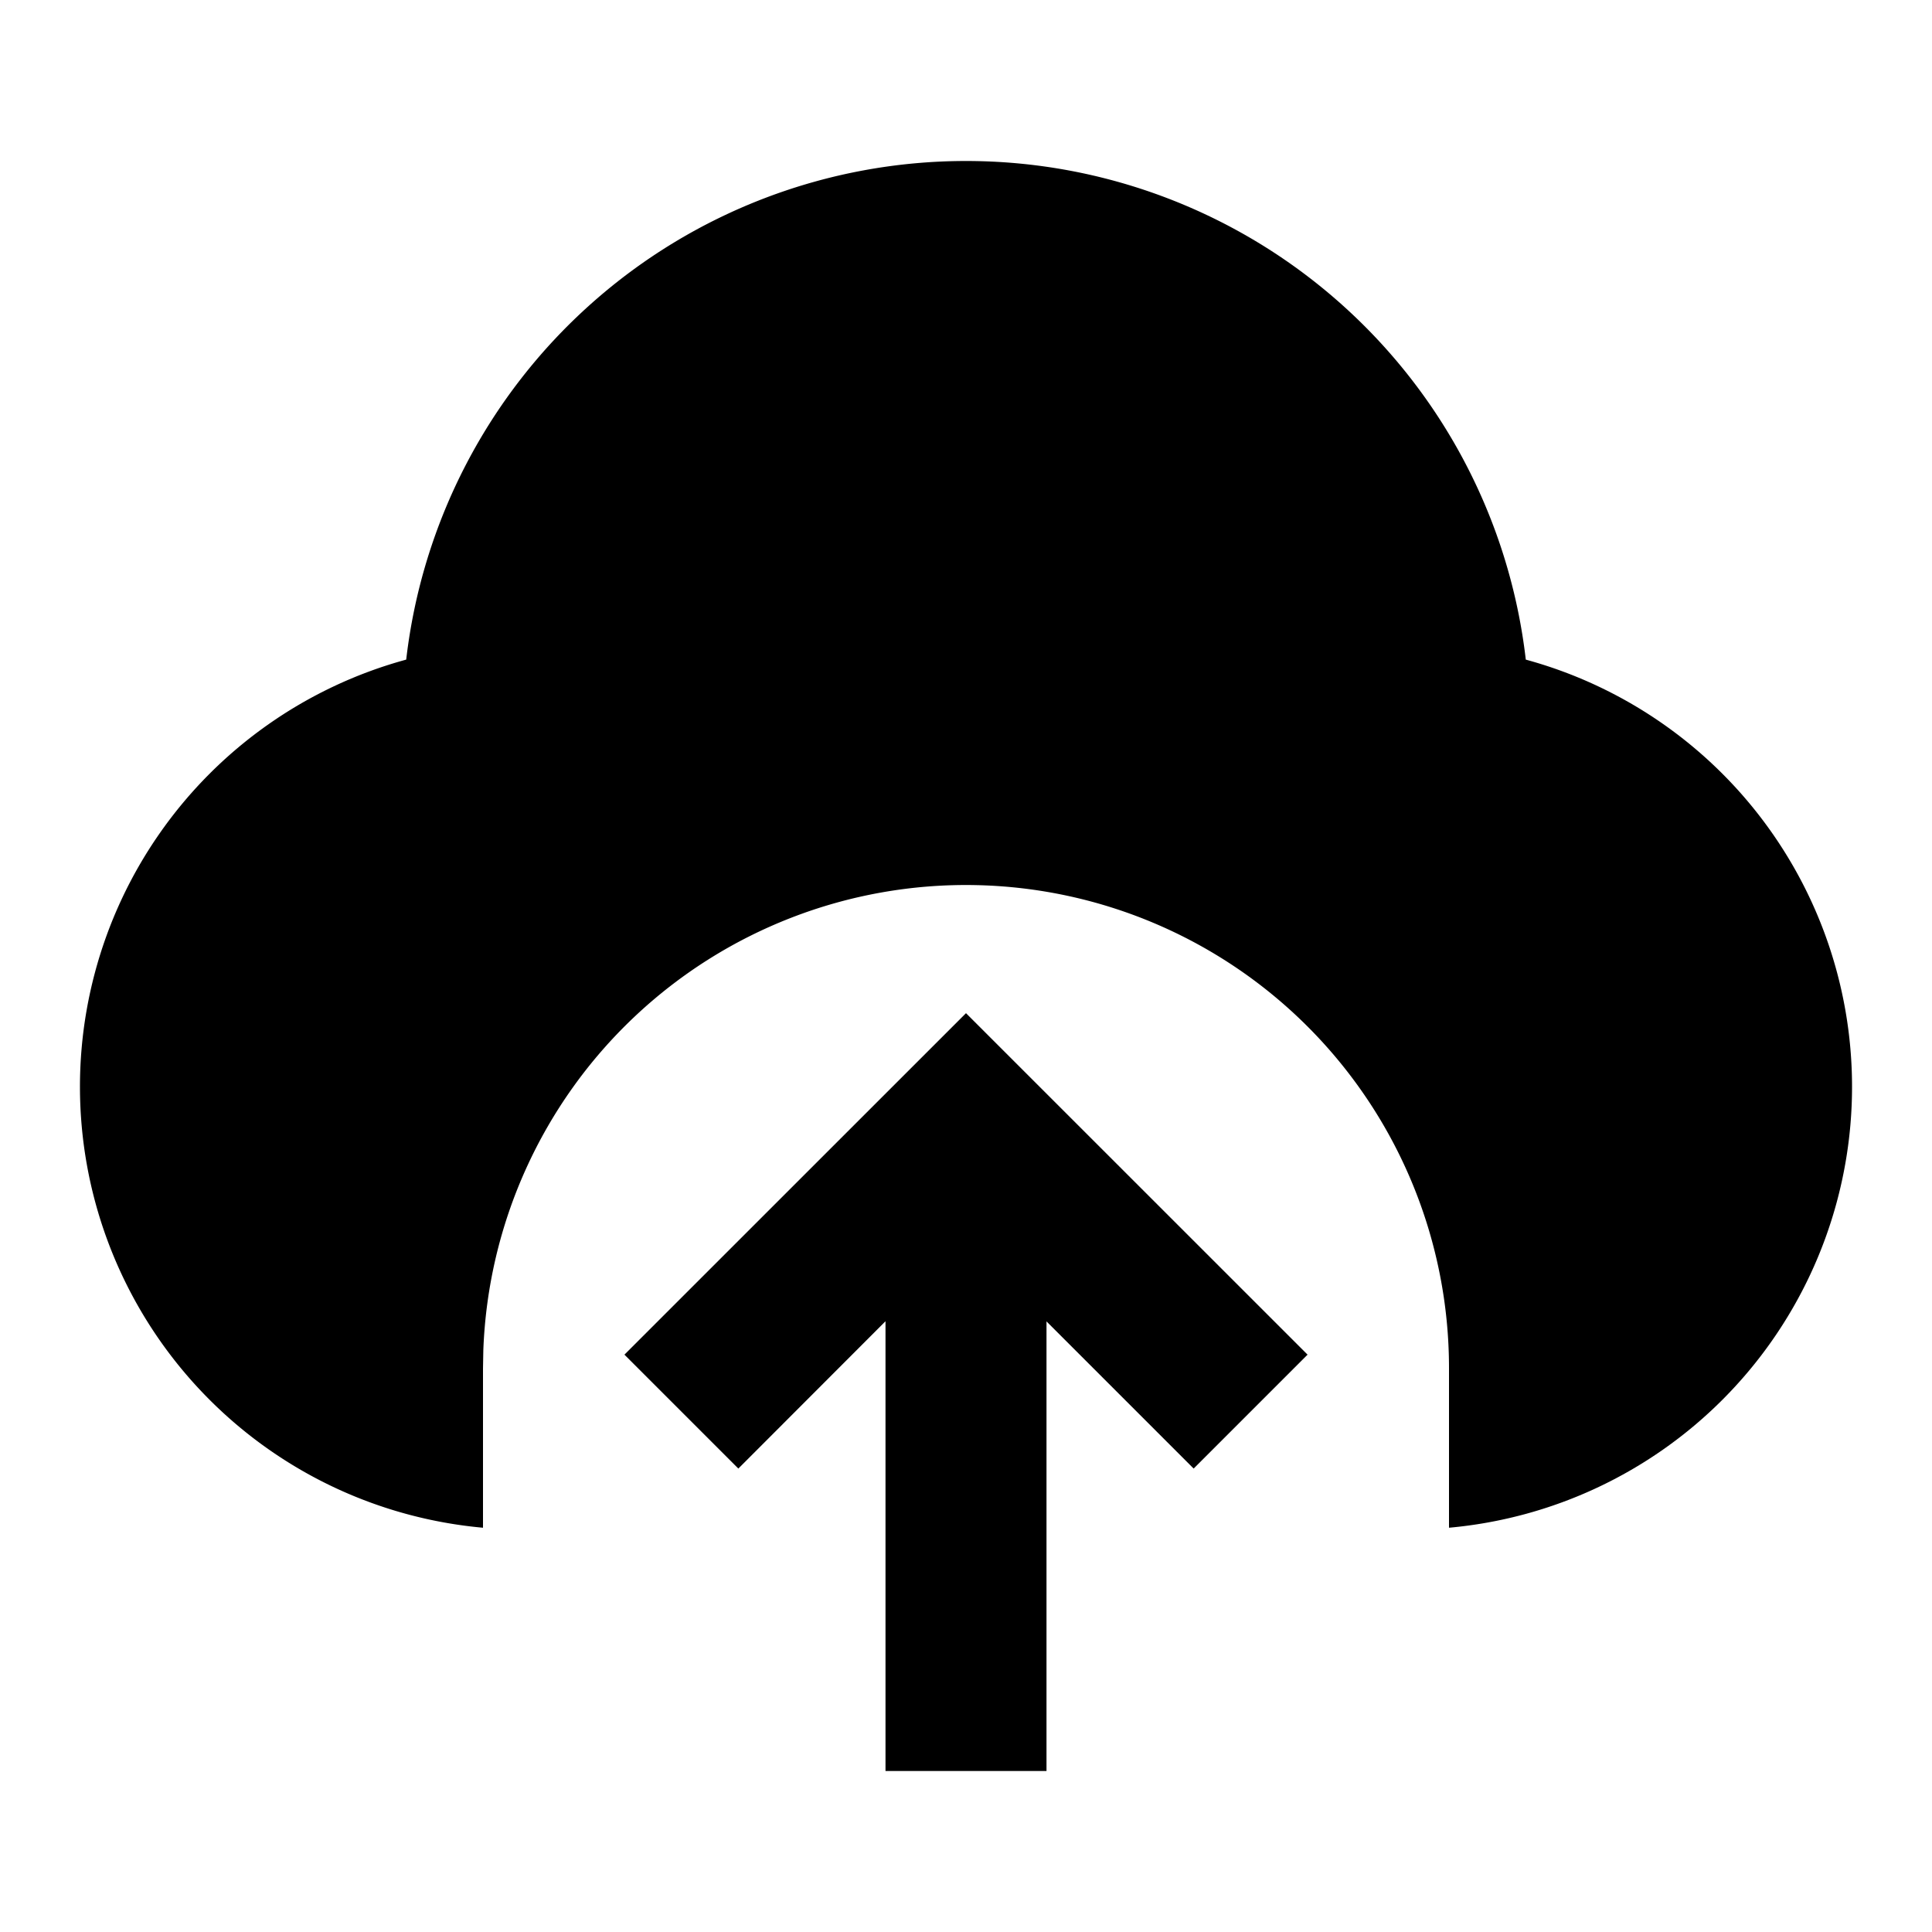 <svg xmlns="http://www.w3.org/2000/svg" width="1em" height="1em" viewBox="0 0 24 24"><path fill="currentColor" d="m12 12.586l4.243 4.242l-1.415 1.415L13 16.415V22h-2v-5.587l-1.828 1.83l-1.415-1.415zM12 2a7 7 0 0 1 6.954 6.194A5.5 5.5 0 0 1 18 18.978V17a6 6 0 0 0-11.996-.225L6 17v1.978a5.5 5.5 0 0 1-.954-10.784A7 7 0 0 1 12 2"/></svg>